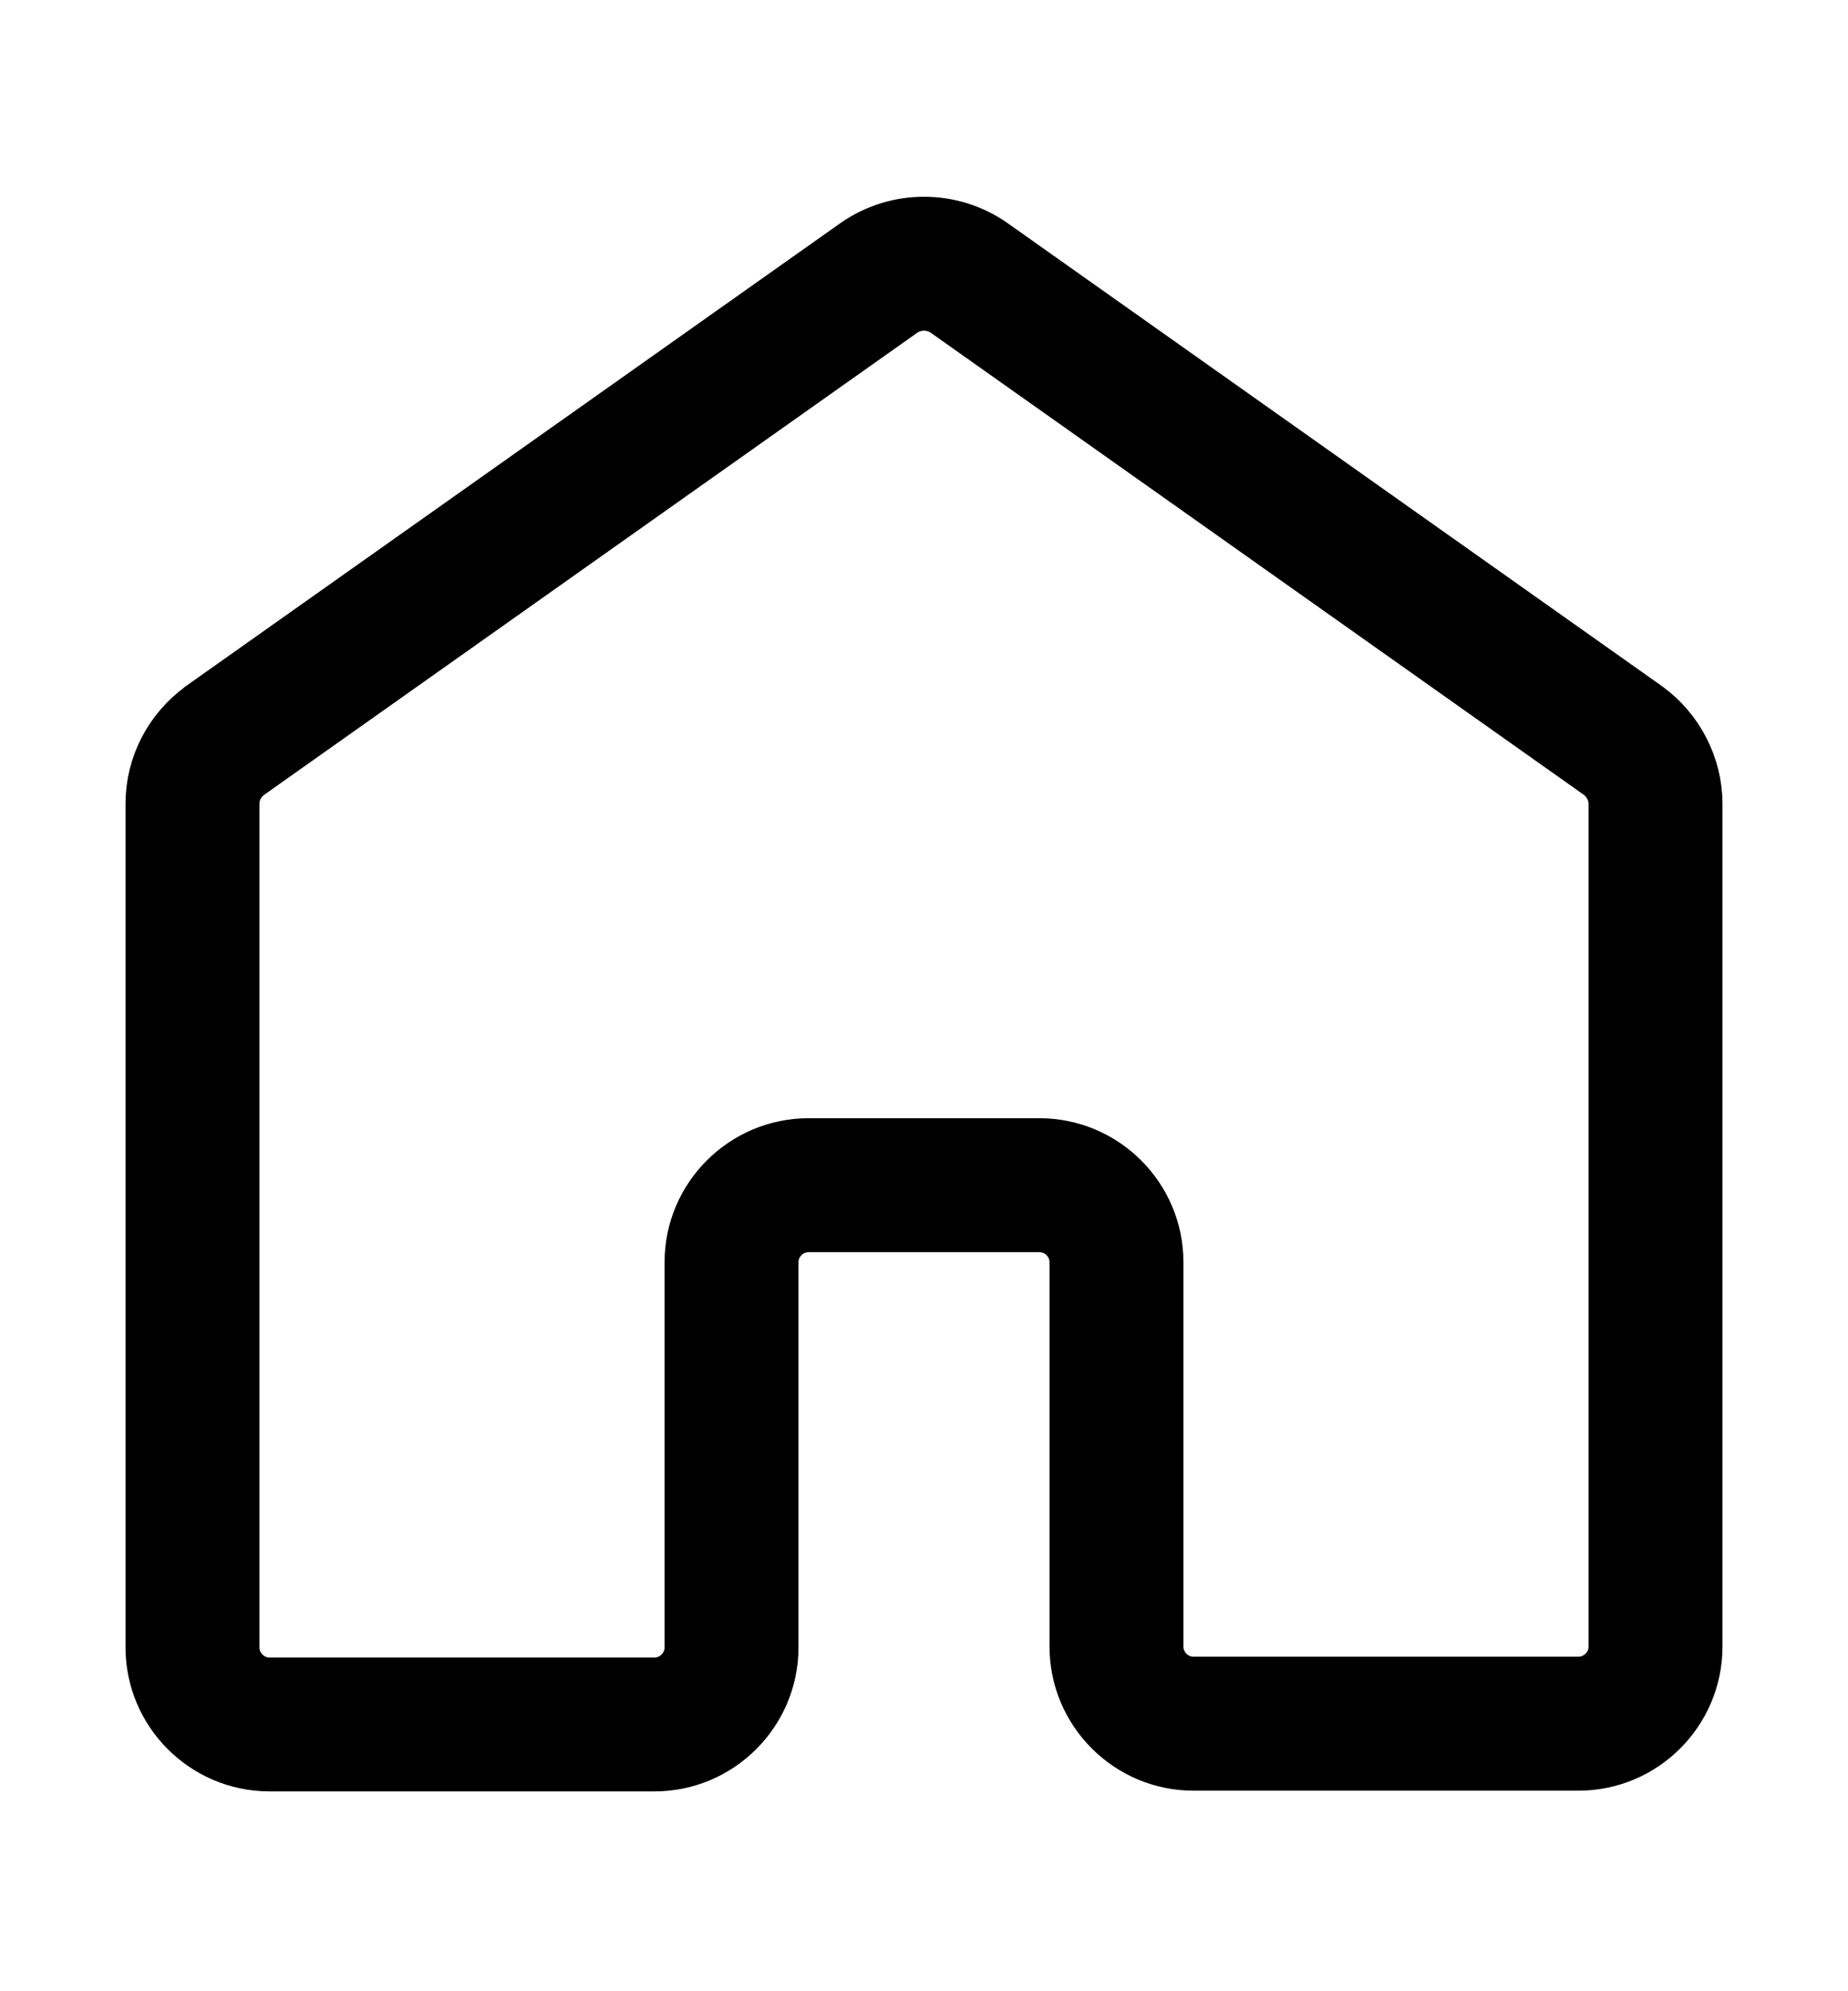 <svg width="13" height="14" viewBox="0 0 13 14" fill="none" xmlns="http://www.w3.org/2000/svg">
<g id="Home">
<path id="Vector (Stroke)" fill-rule="evenodd" clip-rule="evenodd" d="M6.033 1.728C6.315 1.535 6.685 1.535 6.967 1.728L6.971 1.731L11.578 4.989C11.787 5.141 11.917 5.39 11.917 5.651V11.577C11.917 12.025 11.552 12.39 11.104 12.39H8.396C7.948 12.39 7.583 12.025 7.583 11.577V8.874C7.583 8.726 7.461 8.604 7.312 8.604H5.688C5.539 8.604 5.417 8.726 5.417 8.874V11.583C5.417 12.03 5.052 12.395 4.604 12.395H1.896C1.448 12.395 1.083 12.03 1.083 11.583V5.651C1.083 5.383 1.214 5.141 1.422 4.989L1.425 4.986L6.033 1.728ZM6.34 2.174L1.74 5.427C1.667 5.481 1.625 5.563 1.625 5.651V11.583C1.625 11.731 1.747 11.854 1.896 11.854H4.604C4.753 11.854 4.875 11.731 4.875 11.583V8.874C4.875 8.427 5.24 8.062 5.688 8.062H7.312C7.76 8.062 8.125 8.427 8.125 8.874V11.577C8.125 11.726 8.247 11.848 8.396 11.848H11.104C11.252 11.848 11.375 11.726 11.375 11.577V5.651C11.375 5.567 11.332 5.48 11.26 5.427L6.66 2.174C6.563 2.109 6.437 2.109 6.34 2.174Z" fill="black" stroke="black" stroke-width="0.4" stroke-miterlimit="10"/>
</g>
</svg>
